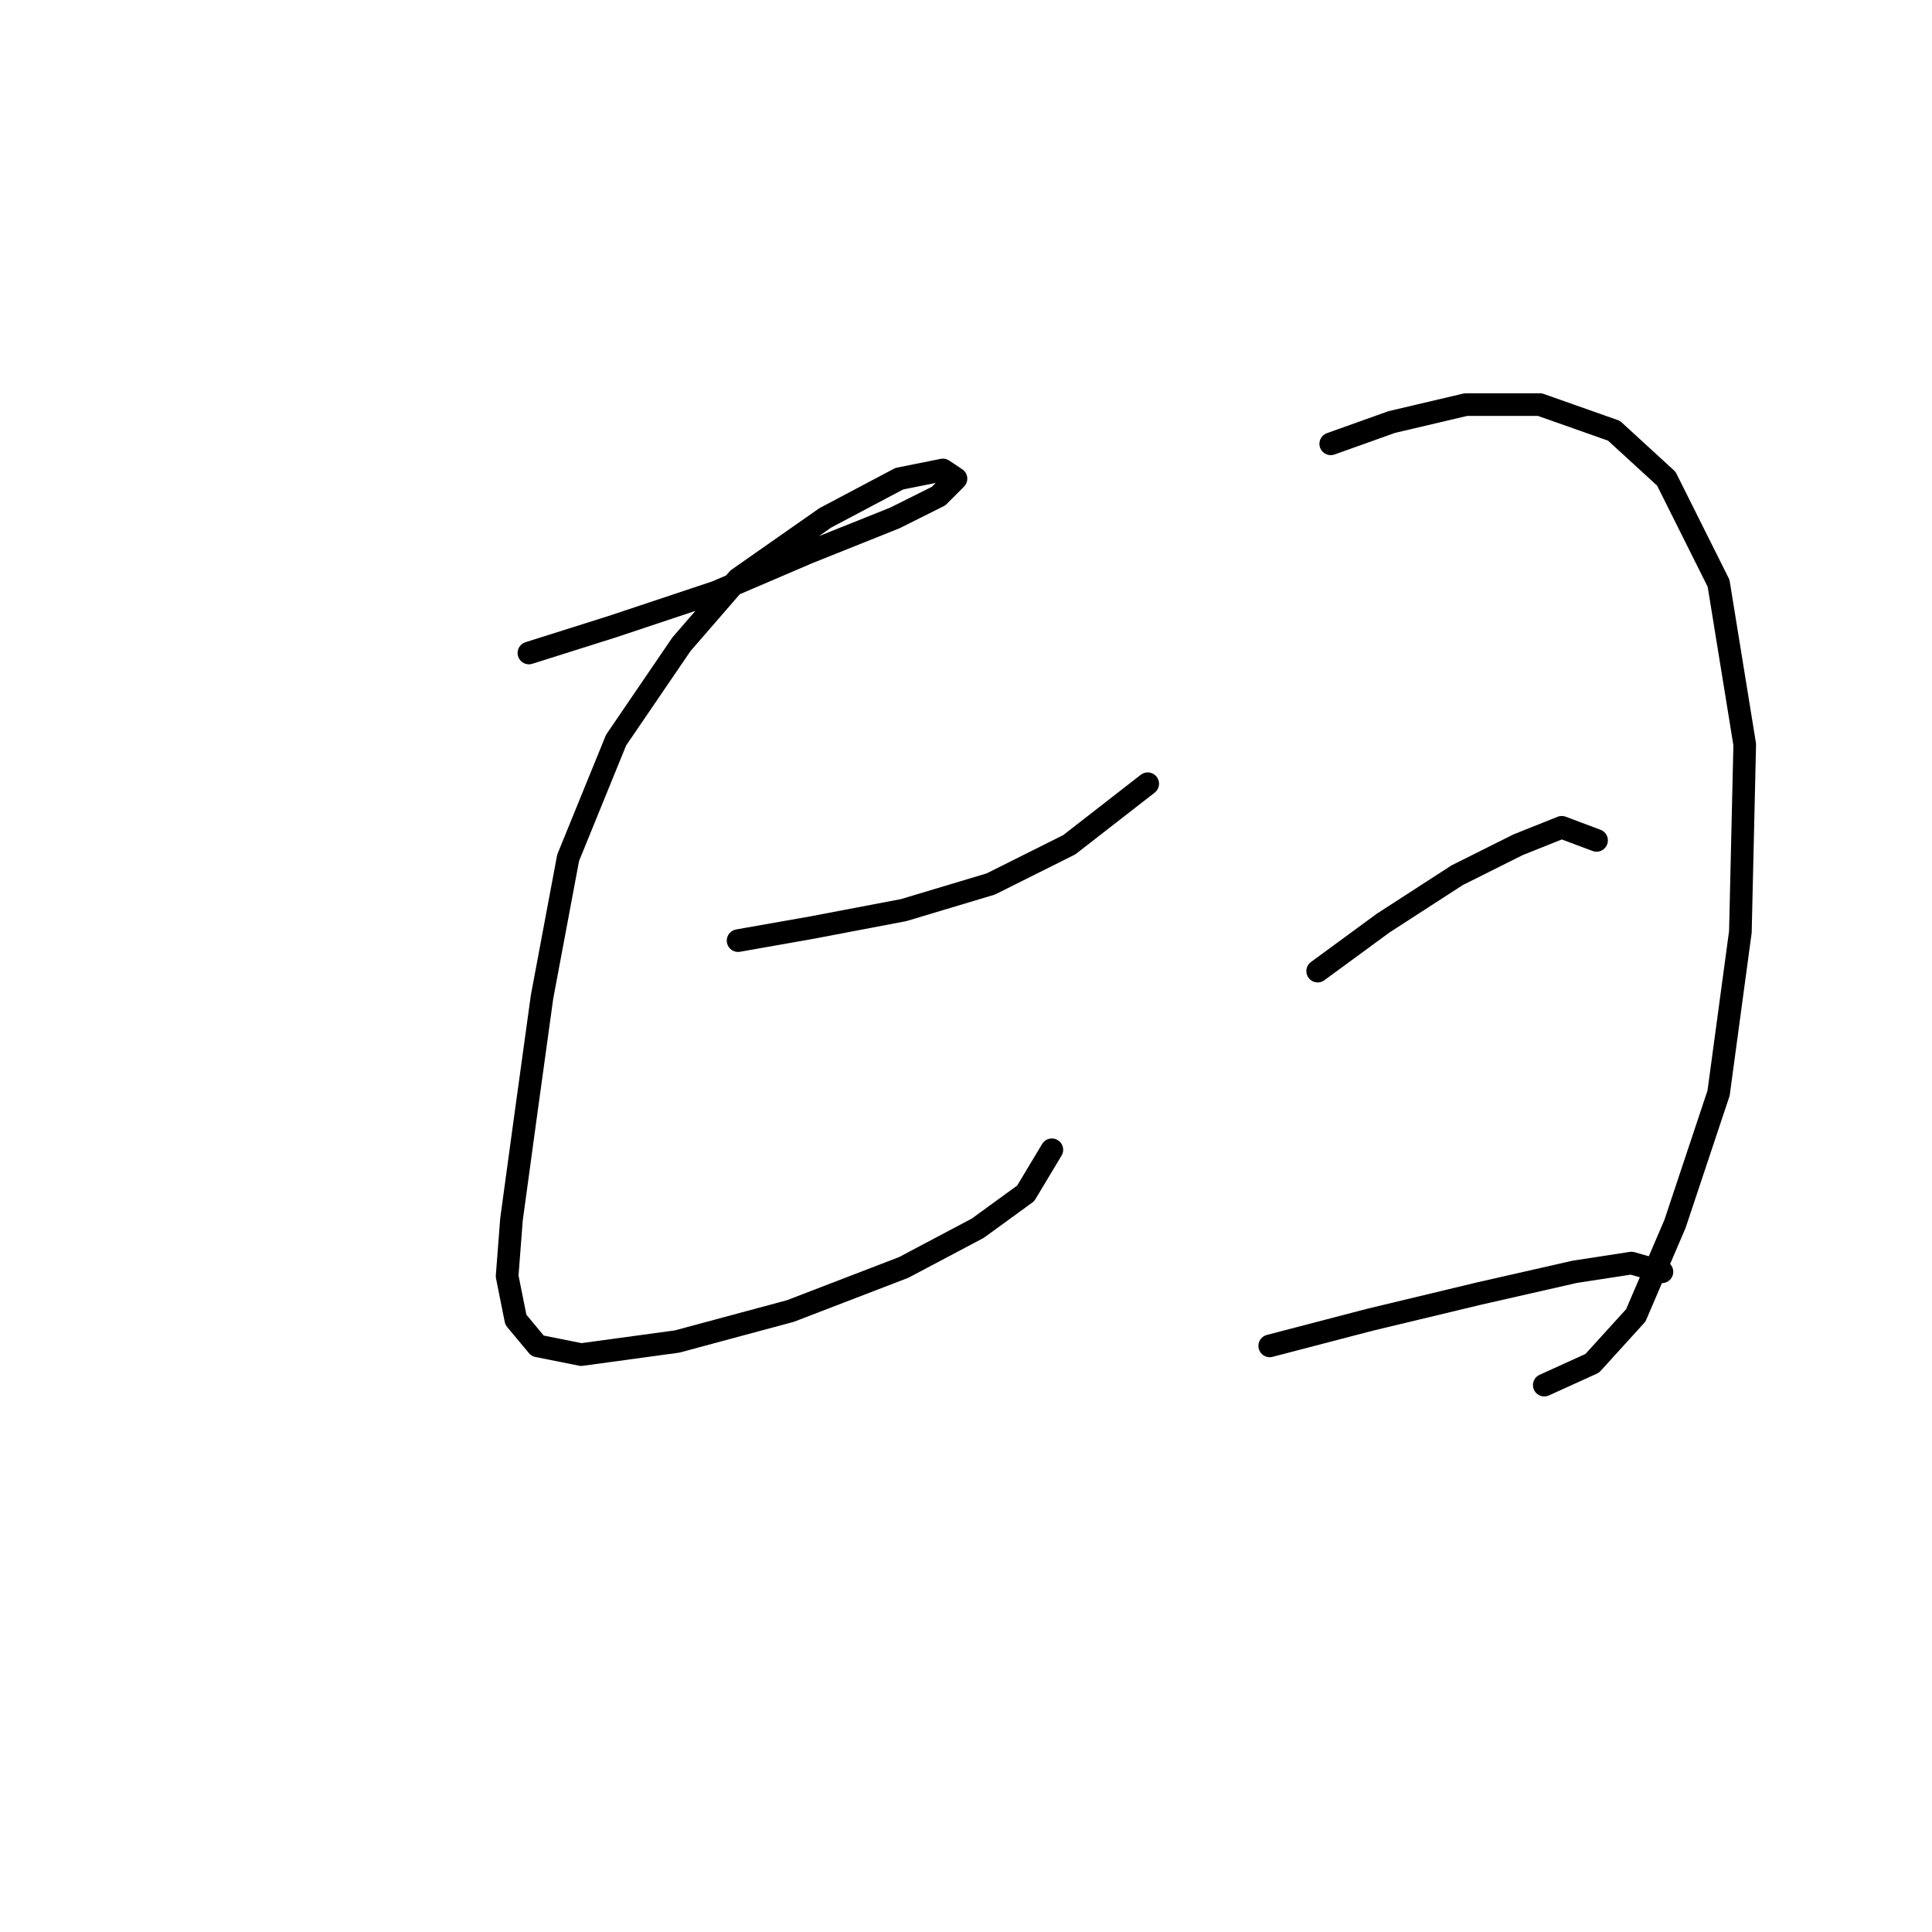 <?xml version="1.0" standalone="no"?>
    <svg width="256" height="256" xmlns="http://www.w3.org/2000/svg" version="1.1">
    <polyline stroke="black" stroke-width="3" stroke-linecap="round" fill="transparent" stroke-linejoin="round" points="70.083 86.525 81.054 83.061 94.913 78.441 107.039 73.245 118.587 68.625 124.362 65.738 126.671 63.428 124.939 62.273 119.165 63.428 109.348 68.625 97.8 76.709 90.293 85.371 81.632 98.074 75.28 113.665 71.815 132.142 69.506 148.888 67.773 161.591 67.196 169.098 68.351 174.872 71.238 178.337 77.012 179.492 89.716 177.759 104.729 173.717 119.742 167.943 129.558 162.746 135.91 158.127 139.375 152.352 139.375 152.352 " />
        <polyline stroke="black" stroke-width="3" stroke-linecap="round" fill="transparent" stroke-linejoin="round" points="97.8 124.636 107.616 122.904 119.742 120.594 131.291 117.129 141.684 111.932 152.078 103.848 152.078 103.848 " />
        <polyline stroke="black" stroke-width="3" stroke-linecap="round" fill="transparent" stroke-linejoin="round" points="176.33 58.809 184.414 55.922 194.231 53.612 204.047 53.612 213.863 57.077 220.792 63.428 227.721 77.287 231.186 98.652 230.609 123.481 227.721 144.846 221.947 162.169 216.75 174.295 210.976 180.647 204.624 183.534 204.624 183.534 " />
        <polyline stroke="black" stroke-width="3" stroke-linecap="round" fill="transparent" stroke-linejoin="round" points="174.598 128.678 183.259 122.326 193.076 115.974 201.16 111.932 206.934 109.623 211.553 111.355 211.553 111.355 " />
        <polyline stroke="black" stroke-width="3" stroke-linecap="round" fill="transparent" stroke-linejoin="round" points="168.246 178.337 181.527 174.872 195.963 171.408 208.666 168.521 216.173 167.366 220.215 168.521 220.215 168.521 " />
        </svg>